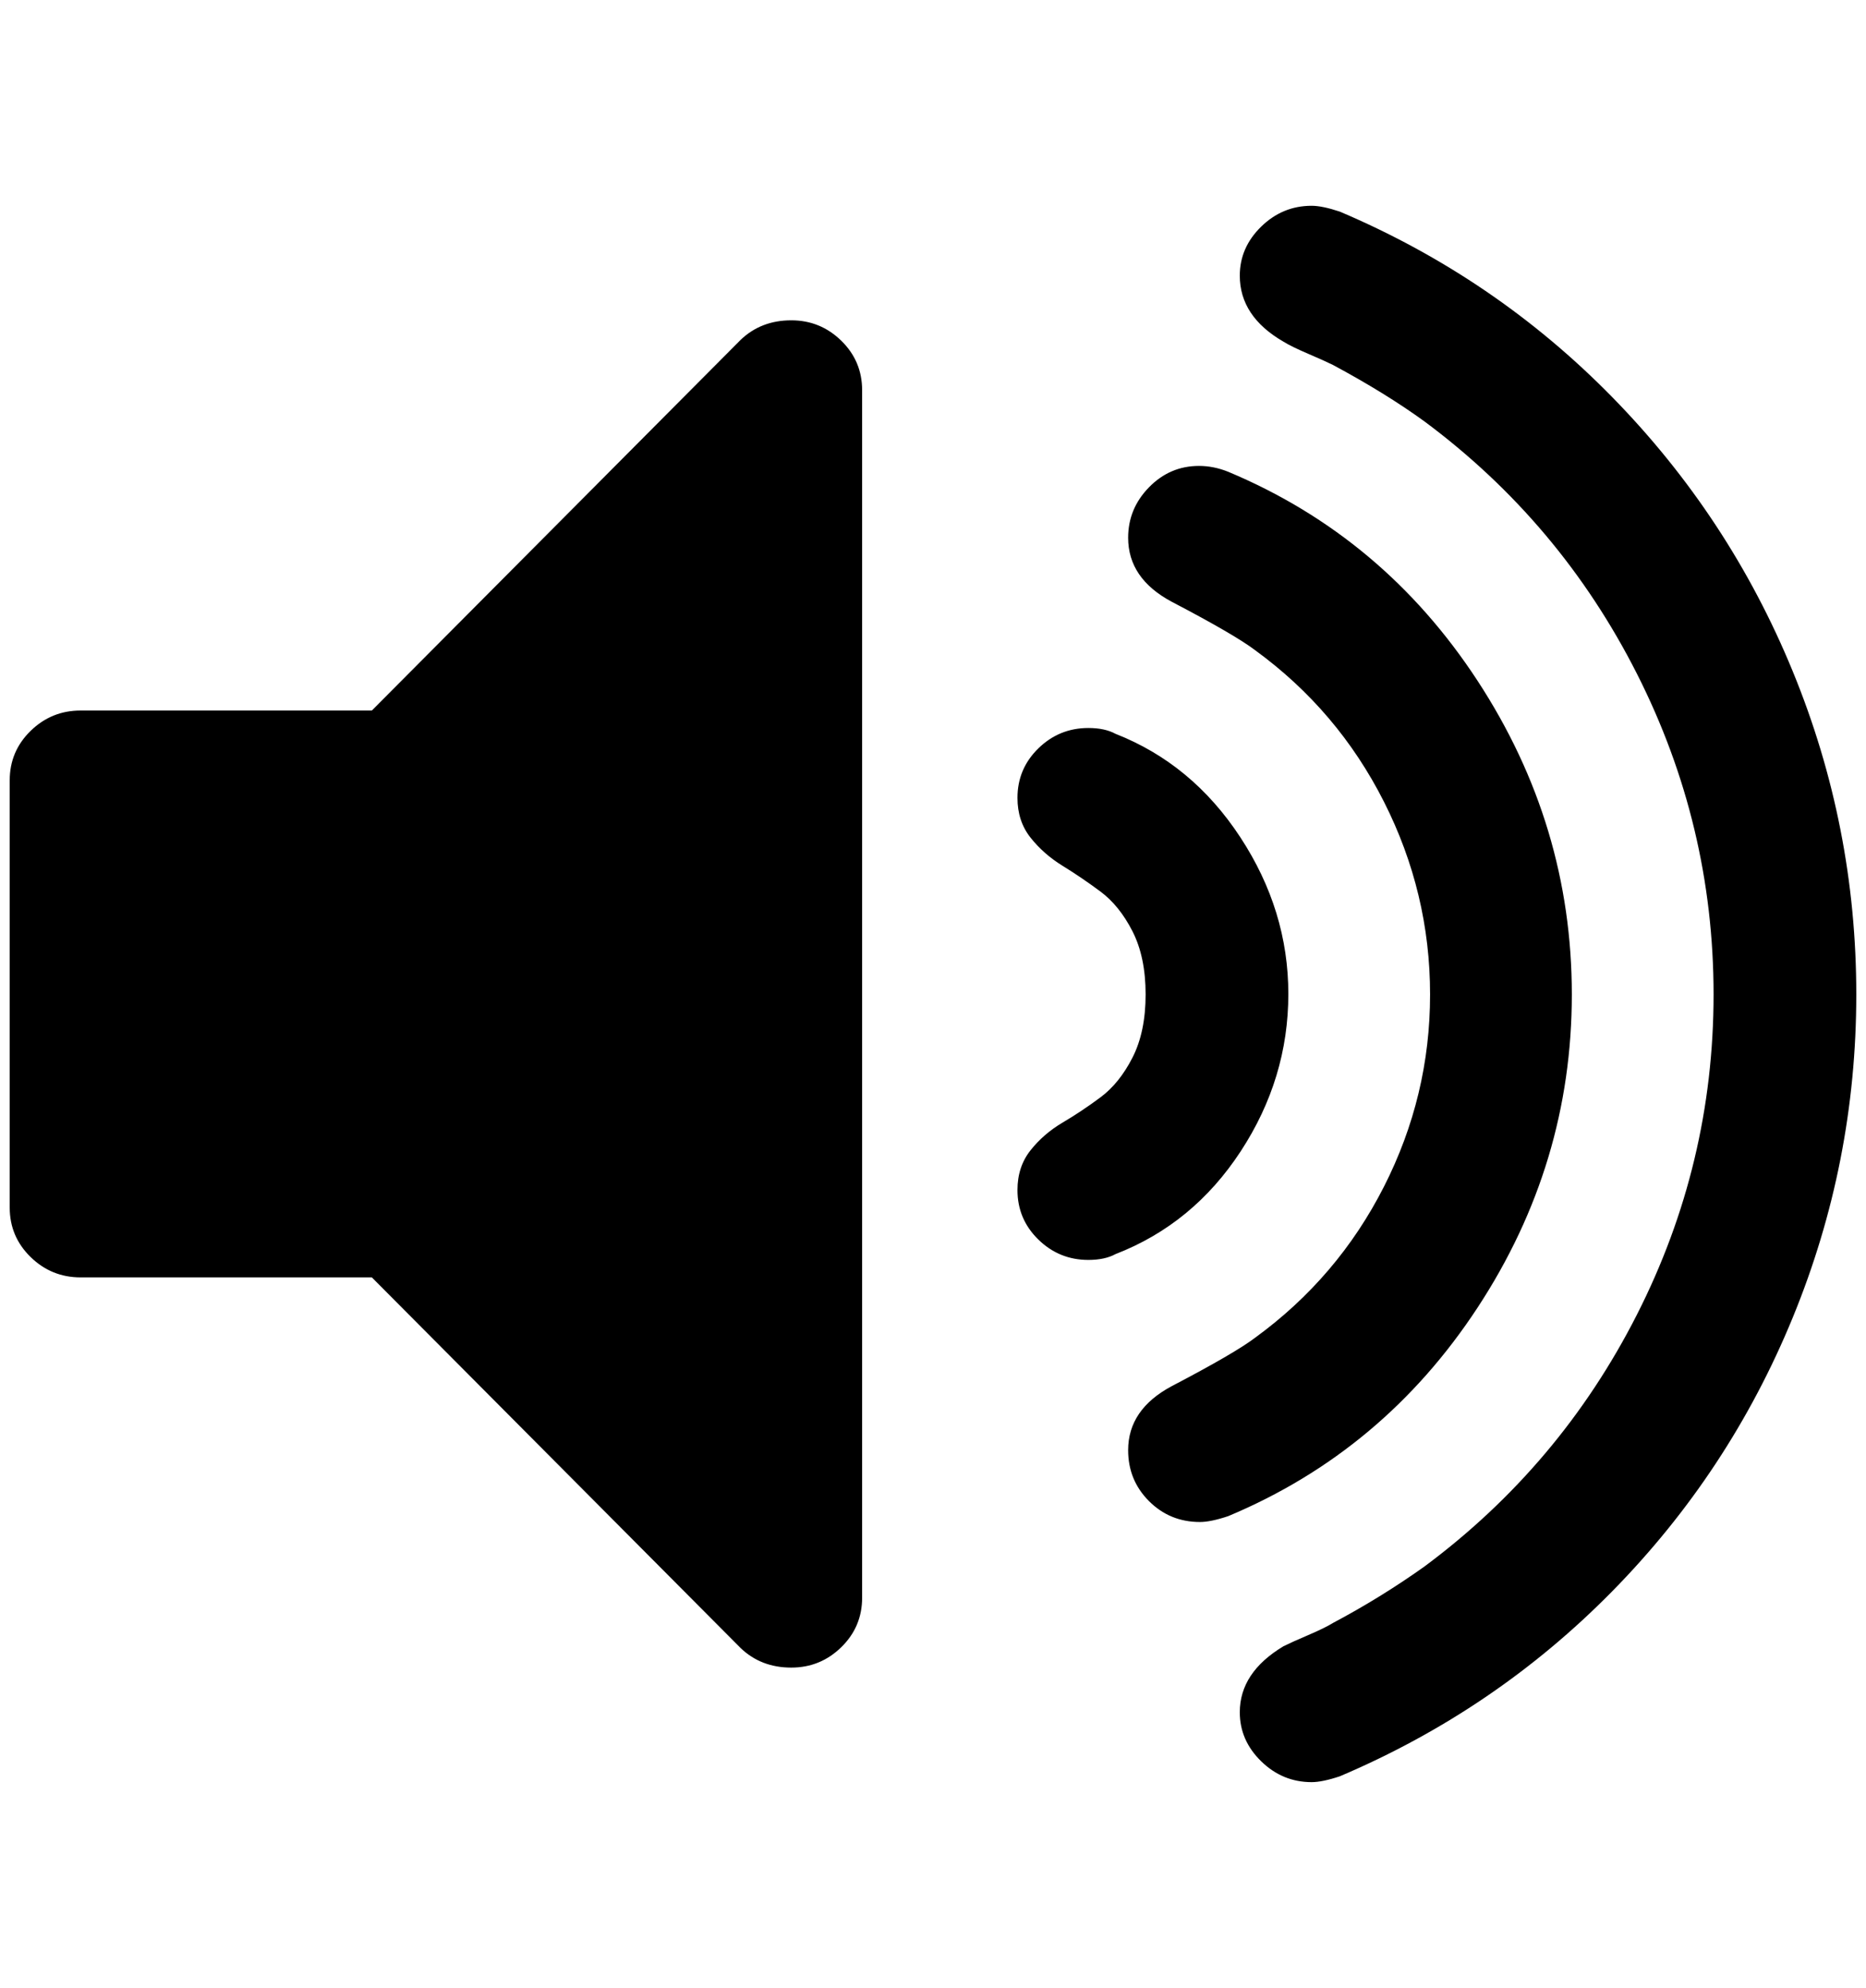 <?xml version="1.0" standalone="no"?>
<!DOCTYPE svg PUBLIC "-//W3C//DTD SVG 1.1//EN" "http://www.w3.org/Graphics/SVG/1.1/DTD/svg11.dtd" >
<svg xmlns="http://www.w3.org/2000/svg" xmlns:xlink="http://www.w3.org/1999/xlink" version="1.1" viewBox="-10 0 1922 2048">
   <path fill="currentColor"
d="M878 402v1244q0 30 -21.5 51t-51.5 21q-31 0 -52 -20l-380 -382h-300q-30 0 -51.5 -21t-21.5 -51v-440q0 -30 21.5 -51t51.5 -21h300l380 -382q21 -20 52 -20q30 0 51.5 21t21.5 51zM1317 1024q0 87 -49 162t-129 106q-11 6 -28 6q-30 0 -51.5 -21t-21.5 -51
q0 -24 13.5 -41t33 -28.5t39 -26t33 -41t13.5 -65t-13.5 -65t-33 -41t-39 -26.5t-33 -29t-13.5 -41q0 -30 21.5 -51t51.5 -21q17 0 28 6q79 31 128.5 106.5t49.5 161.5zM1609 1024.5q0 174.5 -97 322.5t-257 215q-18 6 -29 6q-31 0 -52.5 -21.5t-21.5 -52.5q0 -42 45 -66
q65 -34 86 -50q85 -62 132.5 -155.5t47.5 -198t-47.5 -198.5t-132.5 -156q-21 -16 -86 -50q-45 -24 -45 -66q0 -30 21.5 -52t51.5 -22q15 0 30 6q160 67 257 215.5t97 323zM1902 1024.5q0 173.5 -65.5 333t-186 282t-280.5 190.5q-18 6 -29 6q-30 0 -52 -21.5t-22 -50.5
q0 -41 45 -68q8 -4 25.5 -11.5t25.5 -12.5q49 -26 94 -58q140 -104 219 -259.5t79 -330t-79 -330.5t-219 -260q-40 -29 -94 -58q-8 -4 -25.5 -11.5t-25.5 -12.5q-45 -26 -45 -68q0 -29 22 -50.5t52 -21.5q11 0 29 6q160 68 280.5 191t186 282.5t65.5 333z" />
</svg>
